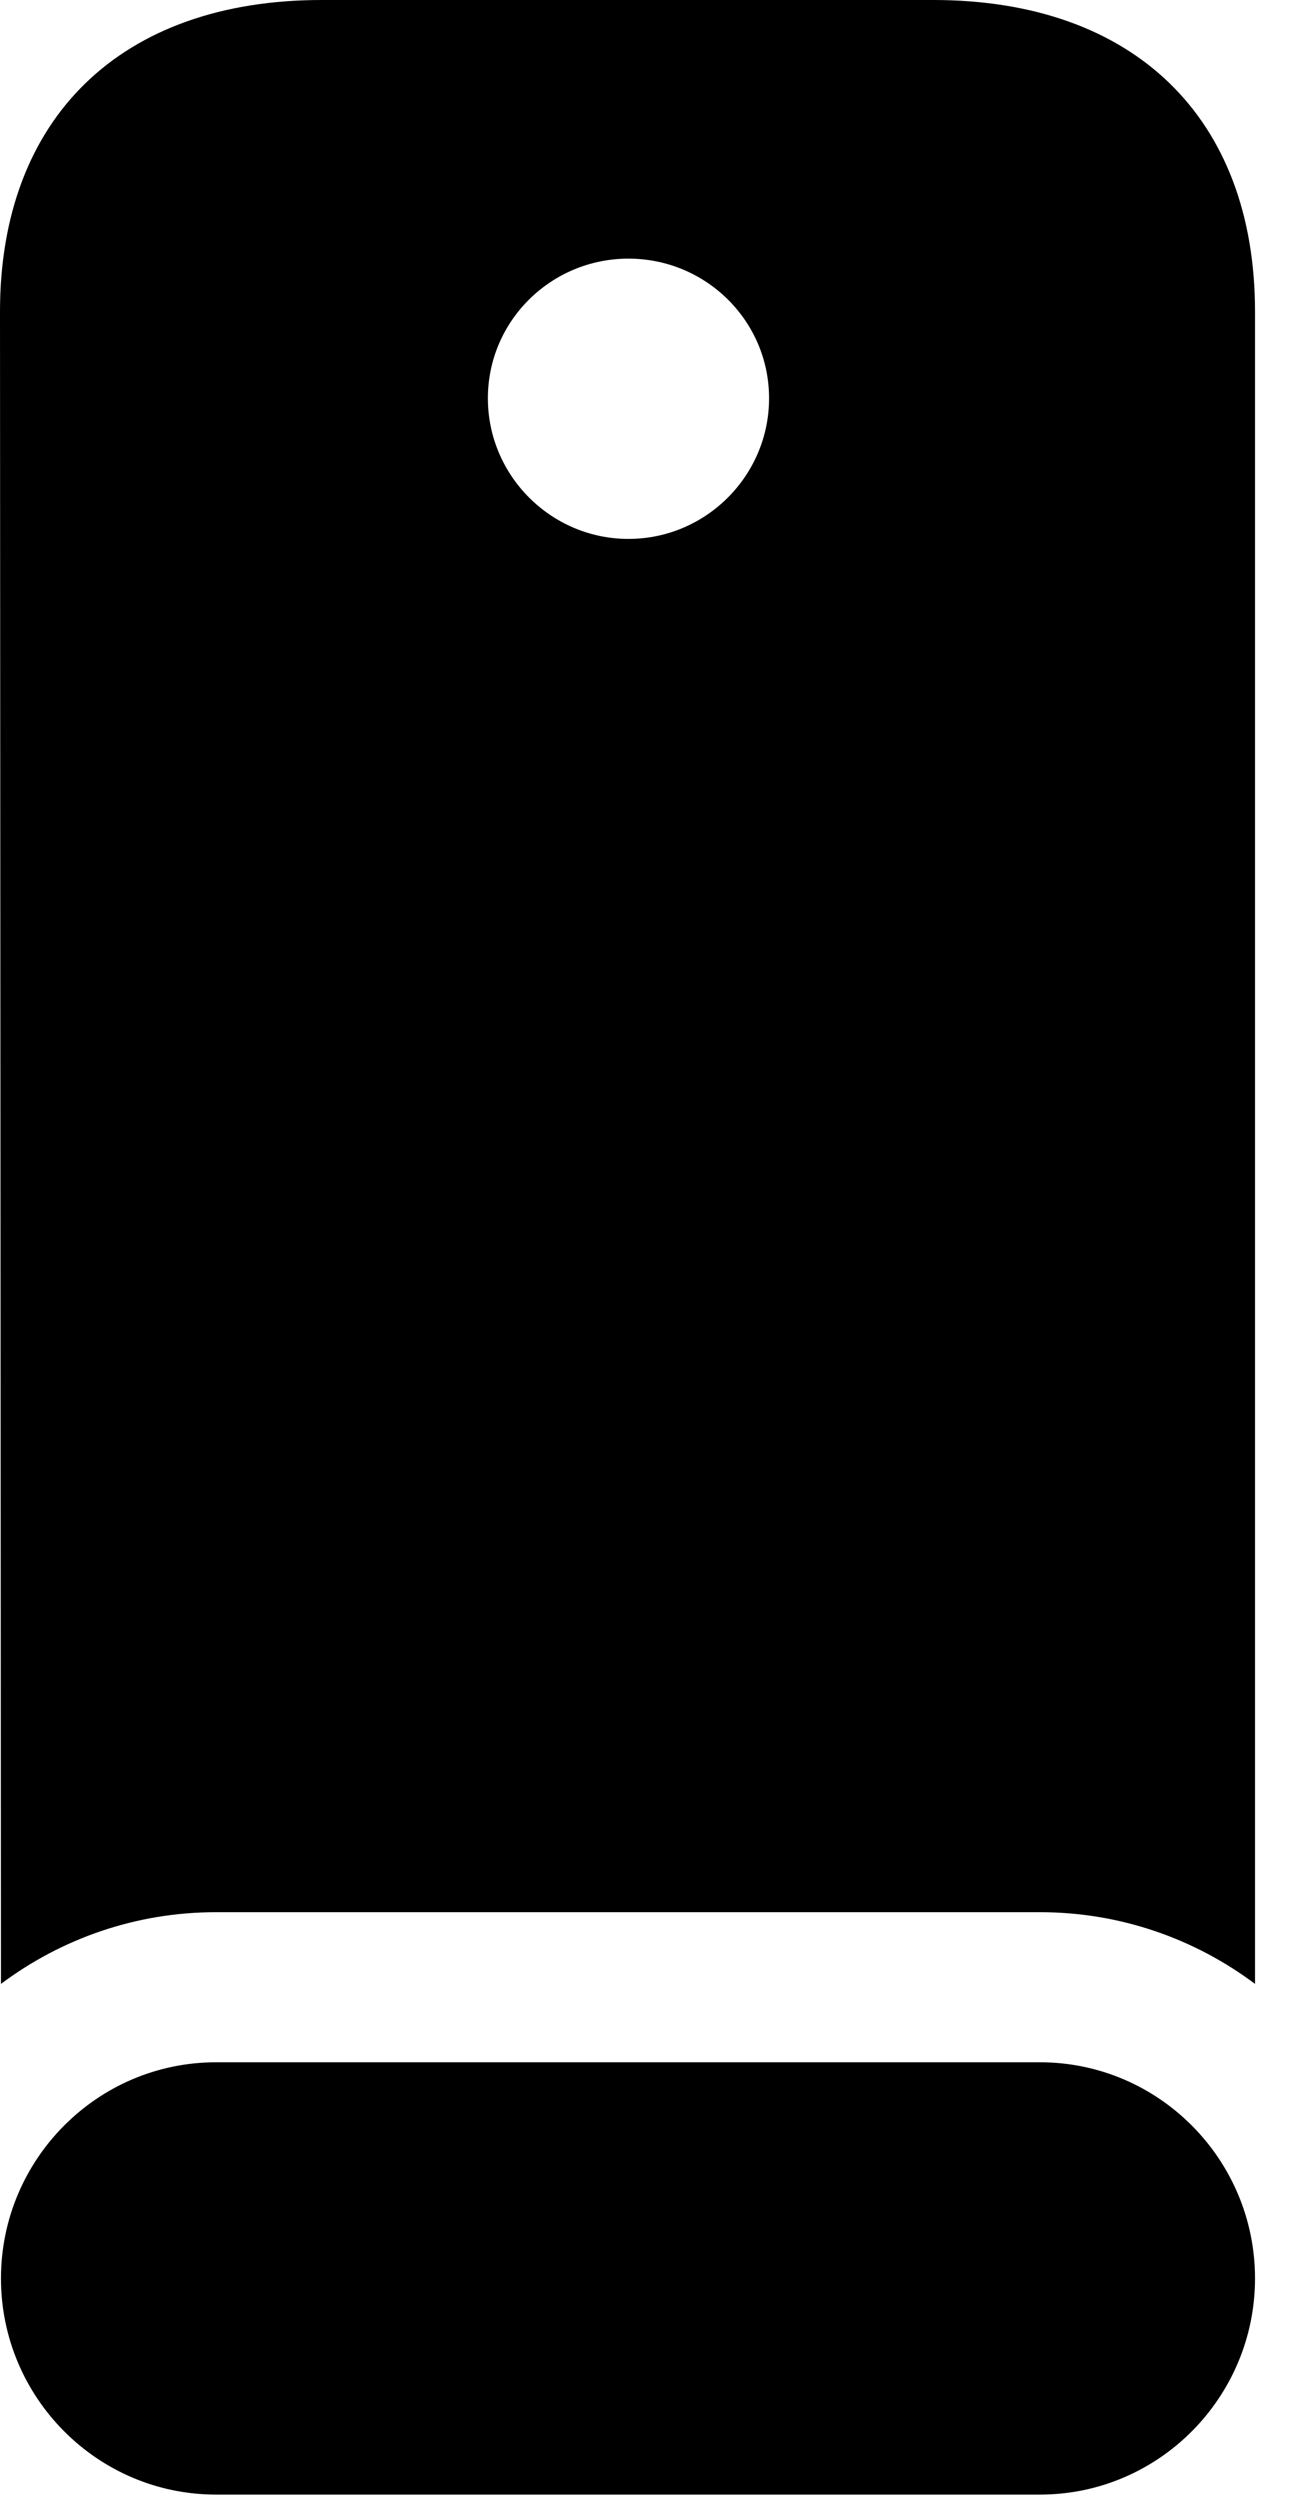 <svg version="1.1" xmlns="http://www.w3.org/2000/svg" xmlns:xlink="http://www.w3.org/1999/xlink" width="13.35" height="25.869" viewBox="0 0 13.35 25.869">
 <g>
  <rect height="25.869" opacity="0" width="13.35" x="0" y="0"/>
  <path d="M2.236 19.785L10.762 19.785C11.592 19.785 12.363 20.059 12.988 20.527L12.988 3.223C12.988 1.221 11.738 0 9.658 0L3.33 0C1.25 0 0 1.221 0 3.223L0.01 20.527C0.635 20.059 1.406 19.785 2.236 19.785ZM6.504 5.576C5.703 5.576 5.049 4.922 5.049 4.121C5.049 3.32 5.703 2.676 6.504 2.676C7.305 2.676 7.959 3.32 7.959 4.121C7.959 4.922 7.305 5.576 6.504 5.576ZM2.236 25.811L10.762 25.811C11.992 25.811 12.988 24.805 12.988 23.574C12.988 22.344 11.992 21.338 10.762 21.338L2.236 21.338C1.006 21.338 0.01 22.344 0.01 23.574C0.01 24.805 1.006 25.811 2.236 25.811Z" fill="currentColor"/>
 </g>
</svg>
